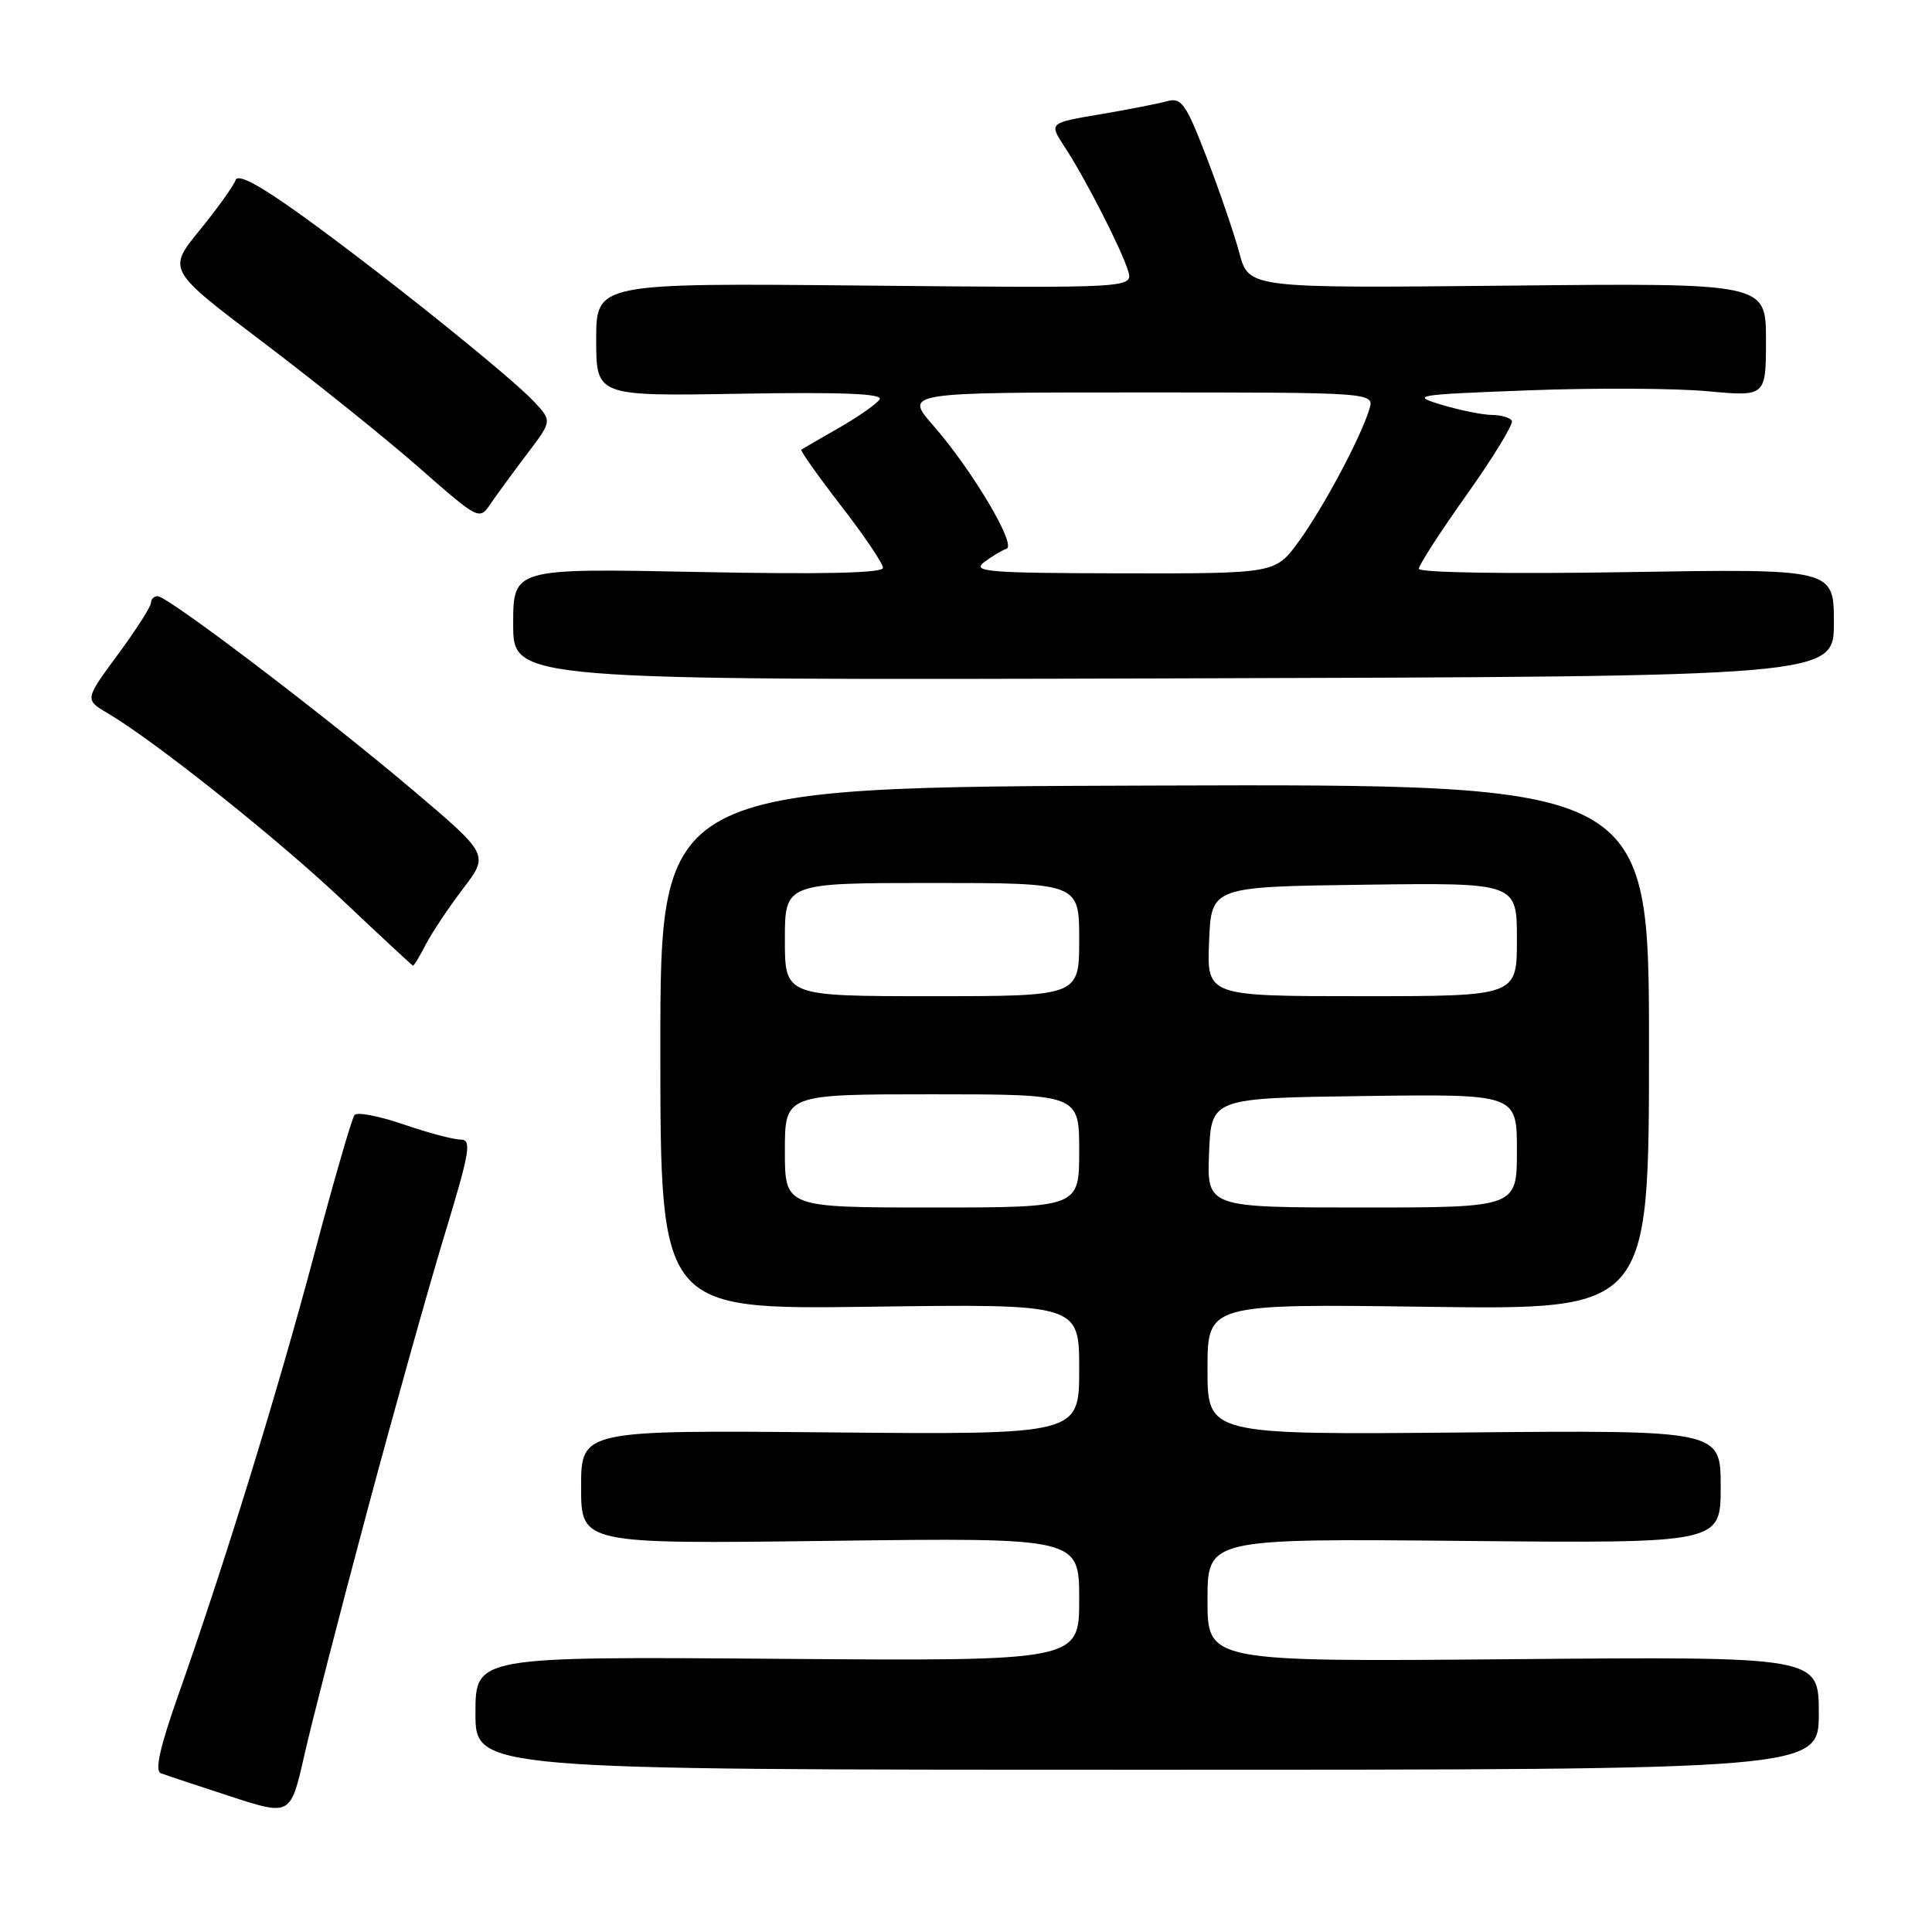 <?xml version="1.0" encoding="UTF-8" standalone="no"?>
<!DOCTYPE svg PUBLIC "-//W3C//DTD SVG 1.1//EN" "http://www.w3.org/Graphics/SVG/1.1/DTD/svg11.dtd" >
<svg xmlns="http://www.w3.org/2000/svg" xmlns:xlink="http://www.w3.org/1999/xlink" version="1.1" viewBox="0 0 256 256">
 <g >
 <path fill="currentColor"
d=" M 48.58 200.50 C 52.11 187.30 56.74 170.76 58.87 163.75 C 62.28 152.53 62.54 151.00 61.03 151.00 C 60.09 151.00 56.68 150.09 53.47 148.99 C 50.25 147.88 47.33 147.32 46.98 147.74 C 46.63 148.16 44.25 156.38 41.69 166.00 C 36.84 184.26 29.69 207.44 23.66 224.50 C 21.19 231.50 20.48 234.64 21.31 234.96 C 21.97 235.21 26.10 236.59 30.50 238.02 C 38.50 240.62 38.50 240.62 40.33 232.56 C 41.33 228.13 45.05 213.70 48.58 200.50 Z  M 241.00 227.00 C 241.00 219.50 241.00 219.50 200.50 219.85 C 160.00 220.20 160.00 220.20 160.00 212.03 C 160.00 203.86 160.00 203.86 194.00 204.18 C 228.00 204.50 228.00 204.50 228.00 197.00 C 228.00 189.50 228.00 189.50 194.00 189.81 C 160.00 190.12 160.00 190.12 160.00 181.44 C 160.00 172.76 160.00 172.76 189.25 173.16 C 218.50 173.55 218.50 173.55 218.50 138.71 C 218.50 103.88 218.50 103.88 153.00 104.09 C 87.50 104.29 87.50 104.29 87.50 138.90 C 87.50 173.52 87.50 173.52 115.25 173.15 C 143.00 172.77 143.00 172.77 143.00 181.44 C 143.00 190.10 143.00 190.10 110.00 189.80 C 77.00 189.50 77.00 189.50 77.00 197.05 C 77.00 204.59 77.00 204.59 110.00 204.17 C 143.00 203.75 143.00 203.75 143.00 211.93 C 143.00 220.11 143.00 220.11 103.00 219.80 C 63.00 219.50 63.00 219.50 63.00 227.00 C 63.00 234.50 63.00 234.50 152.00 234.50 C 241.00 234.50 241.00 234.50 241.00 227.00 Z  M 56.43 125.13 C 57.25 123.56 59.46 120.24 61.36 117.75 C 64.80 113.24 64.80 113.24 54.56 104.57 C 42.86 94.67 22.23 79.00 20.89 79.00 C 20.40 79.00 20.00 79.40 20.00 79.89 C 20.00 80.38 18.03 83.46 15.61 86.74 C 11.22 92.70 11.22 92.70 14.26 94.50 C 20.55 98.21 36.83 111.18 45.50 119.39 C 50.45 124.07 54.60 127.92 54.72 127.95 C 54.85 127.98 55.62 126.71 56.43 125.13 Z  M 243.00 82.50 C 243.00 75.36 243.00 75.36 215.50 75.81 C 199.79 76.07 188.00 75.88 188.00 75.37 C 188.00 74.88 190.87 70.44 194.39 65.49 C 197.90 60.55 200.57 56.16 200.33 55.75 C 200.08 55.34 198.90 54.99 197.69 54.98 C 196.49 54.98 193.51 54.37 191.07 53.65 C 186.84 52.38 187.34 52.30 202.57 51.72 C 211.33 51.39 221.99 51.44 226.25 51.84 C 234.00 52.55 234.00 52.55 234.00 45.03 C 234.00 37.50 234.00 37.50 199.73 37.85 C 165.47 38.19 165.47 38.19 164.22 33.52 C 163.53 30.96 161.58 25.25 159.88 20.84 C 157.13 13.71 156.55 12.89 154.64 13.41 C 153.46 13.74 149.46 14.52 145.75 15.15 C 138.99 16.29 138.99 16.29 141.03 19.40 C 143.72 23.48 148.55 32.89 149.46 35.84 C 150.19 38.18 150.19 38.18 114.59 37.84 C 79.00 37.50 79.00 37.50 79.00 45.00 C 79.00 52.50 79.00 52.50 98.11 52.17 C 111.47 51.94 117.02 52.16 116.56 52.91 C 116.19 53.50 113.78 55.19 111.20 56.67 C 108.61 58.15 106.36 59.46 106.18 59.58 C 106.01 59.70 108.37 63.04 111.43 67.00 C 114.50 70.96 117.00 74.67 117.00 75.24 C 117.00 75.94 109.04 76.12 92.50 75.79 C 68.00 75.30 68.00 75.30 68.00 82.72 C 68.00 90.14 68.00 90.14 155.50 89.89 C 243.00 89.64 243.00 89.64 243.00 82.50 Z  M 69.82 60.17 C 73.15 55.79 73.15 55.79 70.82 53.28 C 67.75 49.96 50.36 36.01 39.95 28.52 C 34.28 24.45 31.51 22.97 31.21 23.88 C 30.96 24.61 28.83 27.59 26.47 30.49 C 22.17 35.76 22.17 35.76 34.84 45.34 C 41.80 50.61 51.10 58.08 55.50 61.94 C 63.46 68.92 63.51 68.95 65.00 66.76 C 65.83 65.54 68.00 62.58 69.82 60.17 Z  M 104.00 152.50 C 104.00 145.00 104.00 145.00 123.50 145.00 C 143.00 145.00 143.00 145.00 143.00 152.50 C 143.00 160.00 143.00 160.00 123.50 160.00 C 104.00 160.00 104.00 160.00 104.00 152.50 Z  M 160.21 152.75 C 160.50 145.50 160.50 145.50 180.75 145.23 C 201.00 144.96 201.00 144.96 201.00 152.48 C 201.00 160.00 201.00 160.00 180.46 160.00 C 159.91 160.00 159.91 160.00 160.21 152.75 Z  M 104.00 124.50 C 104.00 117.00 104.00 117.00 123.50 117.00 C 143.00 117.00 143.00 117.00 143.00 124.50 C 143.00 132.00 143.00 132.00 123.50 132.00 C 104.00 132.00 104.00 132.00 104.00 124.50 Z  M 160.21 124.75 C 160.50 117.50 160.50 117.50 180.75 117.23 C 201.00 116.96 201.00 116.96 201.00 124.48 C 201.00 132.00 201.00 132.00 180.46 132.00 C 159.91 132.00 159.91 132.00 160.21 124.75 Z  M 130.39 74.50 C 131.43 73.72 132.77 72.91 133.37 72.71 C 134.74 72.25 128.80 62.26 123.67 56.39 C 119.83 52.00 119.83 52.00 150.98 52.00 C 182.13 52.00 182.13 52.00 181.44 54.25 C 180.24 58.12 175.32 67.31 172.09 71.75 C 168.99 76.00 168.99 76.00 148.74 75.97 C 130.96 75.94 128.73 75.76 130.39 74.50 Z "/>
</g>
</svg>